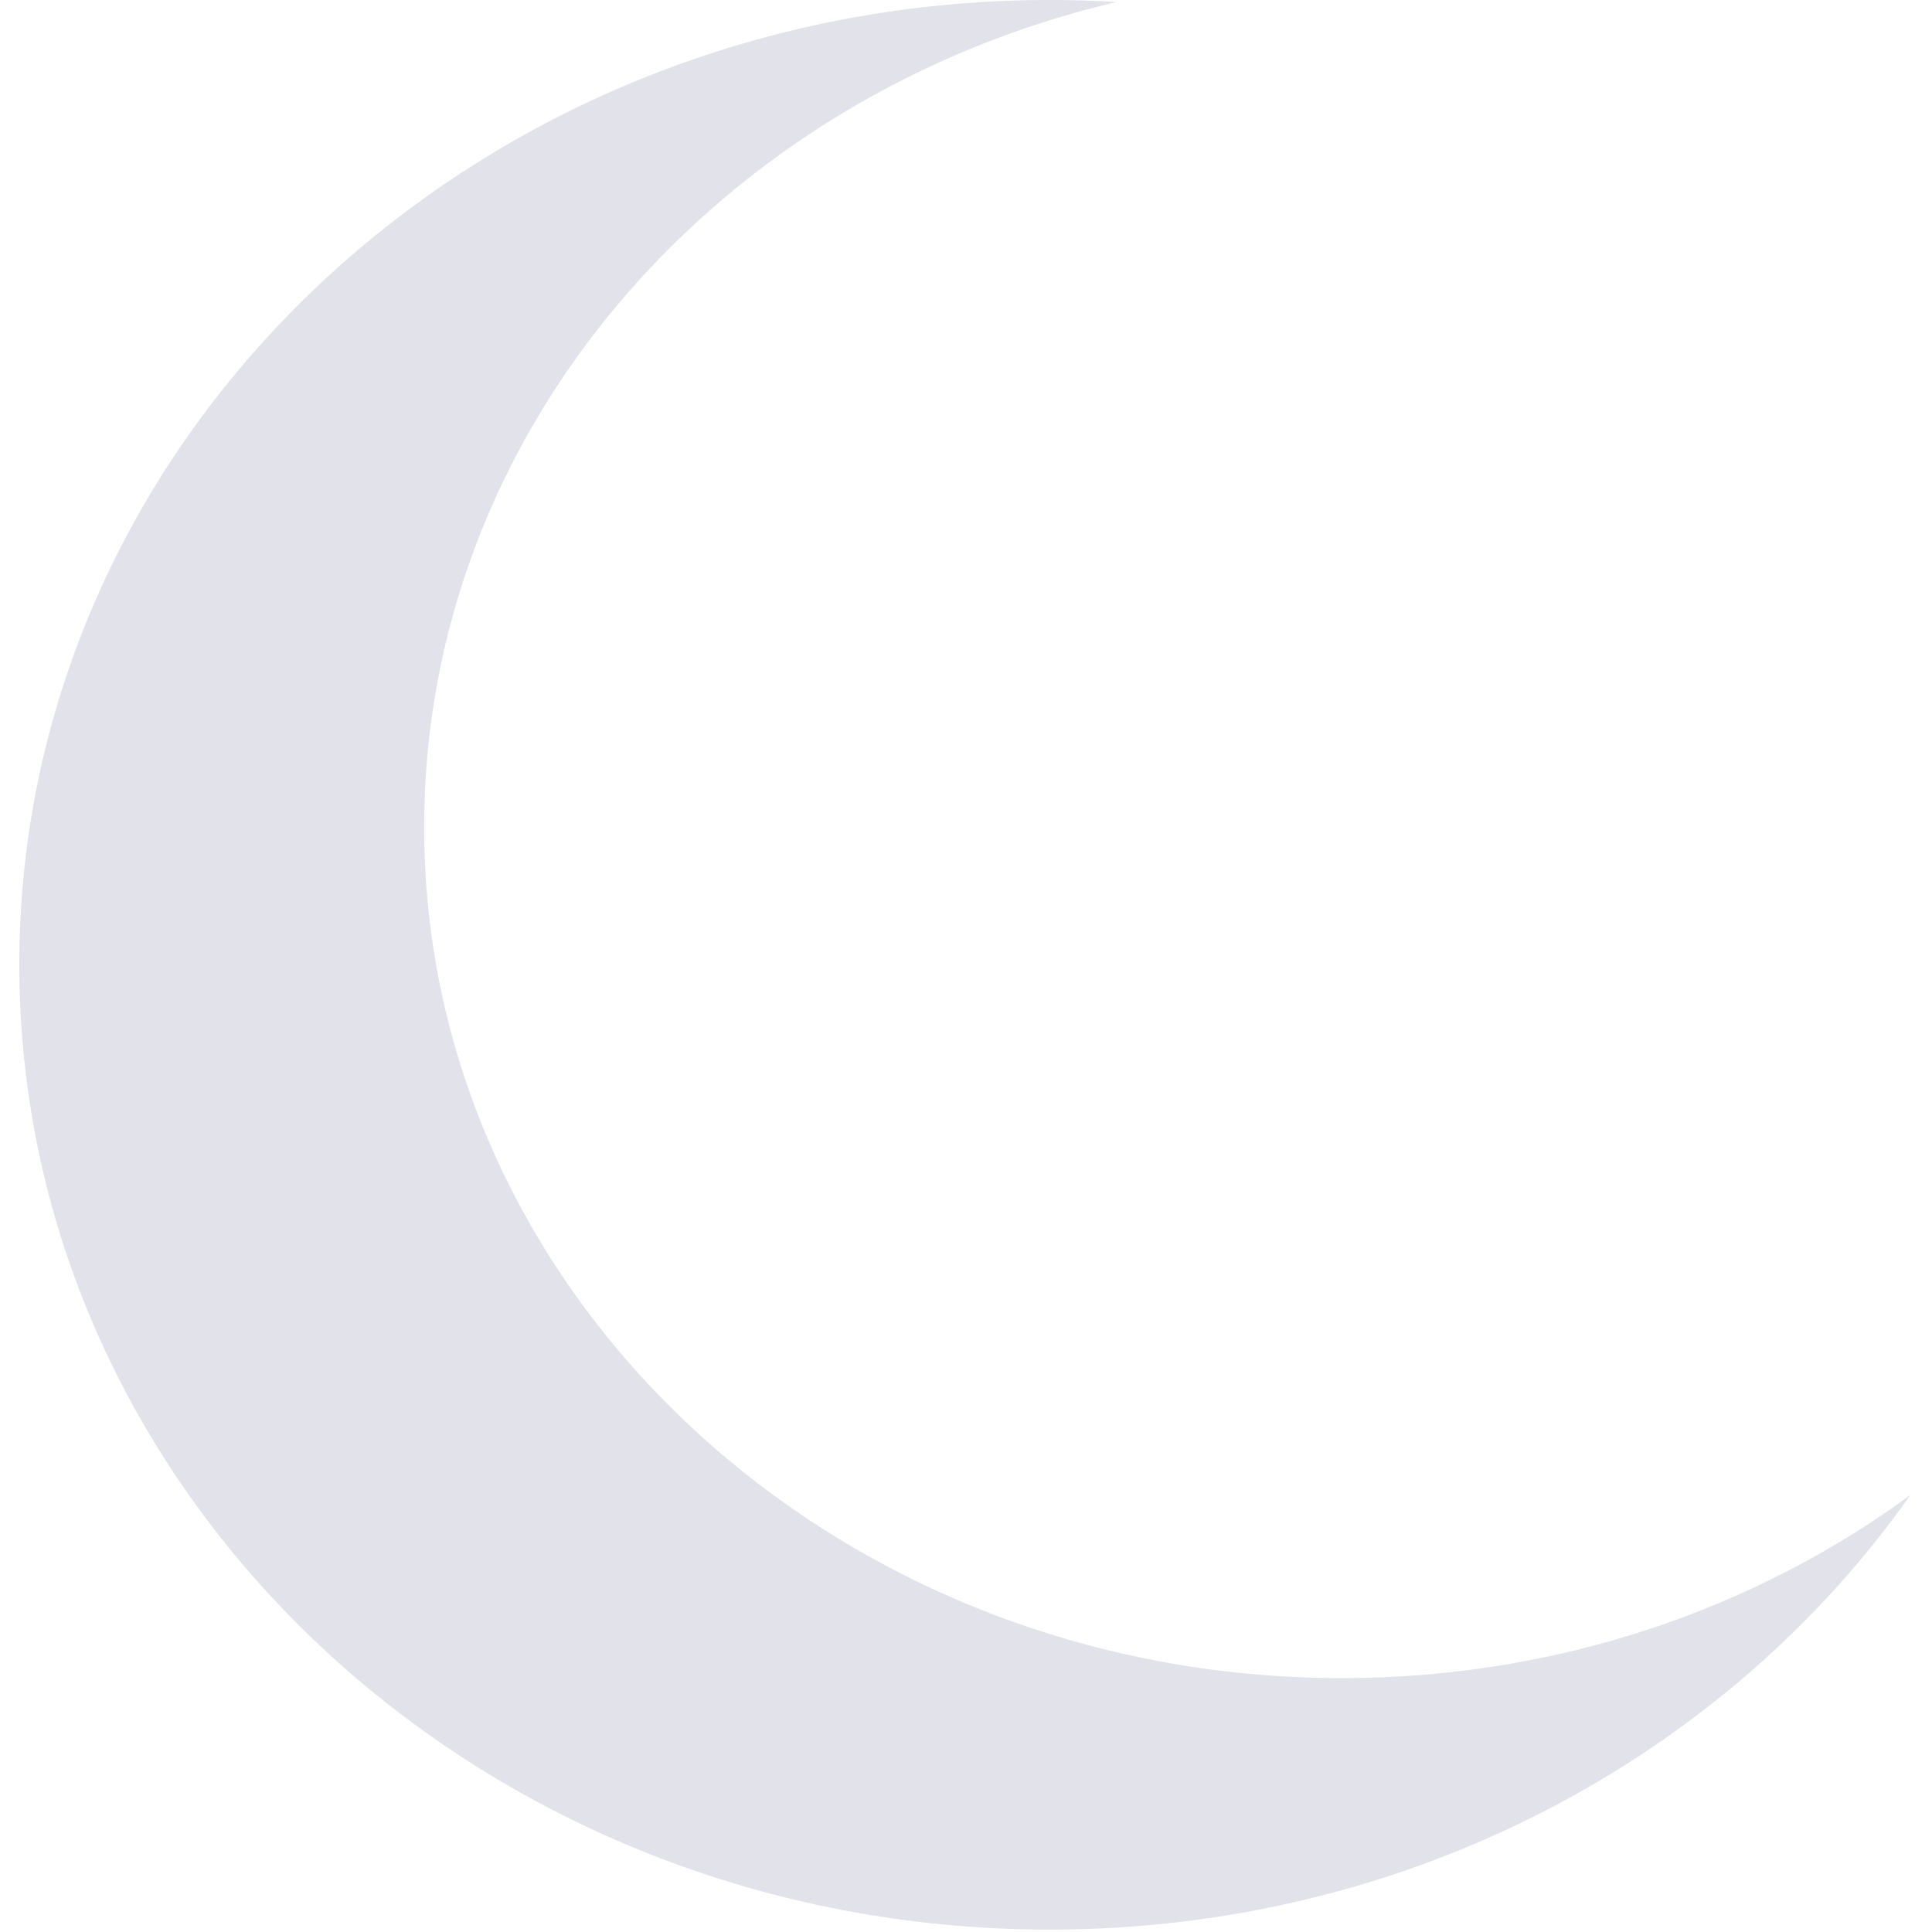 <?xml version="1.0" encoding="UTF-8" standalone="no"?><!DOCTYPE svg PUBLIC "-//W3C//DTD SVG 1.1//EN" "http://www.w3.org/Graphics/SVG/1.1/DTD/svg11.dtd"><svg width="100%" height="100%" viewBox="0 0 267 267" version="1.1" xmlns="http://www.w3.org/2000/svg" xmlns:xlink="http://www.w3.org/1999/xlink" xml:space="preserve" xmlns:serif="http://www.serif.com/" style="fill-rule:evenodd;clip-rule:evenodd;stroke-linejoin:round;stroke-miterlimit:2;"><rect id="Artboard1" x="0" y="-0" width="266.667" height="266.667" style="fill:none;"/><clipPath id="_clip1"><rect x="0" y="-0" width="266.667" height="266.667"/></clipPath><g clip-path="url(#_clip1)"><g><path d="M263.999,206.618c-25.473,36.163 -69.252,60.049 -118.942,60.049c-78.587,-0 -142.389,-59.745 -142.389,-133.334c-0,-73.588 63.802,-133.333 142.389,-133.333c3.104,-0 6.185,0.093 9.244,0.277c-54.964,12.889 -95.686,59.085 -95.686,114.031c-0,64.91 56.829,117.609 126.827,117.609c29.658,0 56.952,-9.461 78.557,-25.299Z" style="fill:#e1e2ea;"/></g></g></svg>
